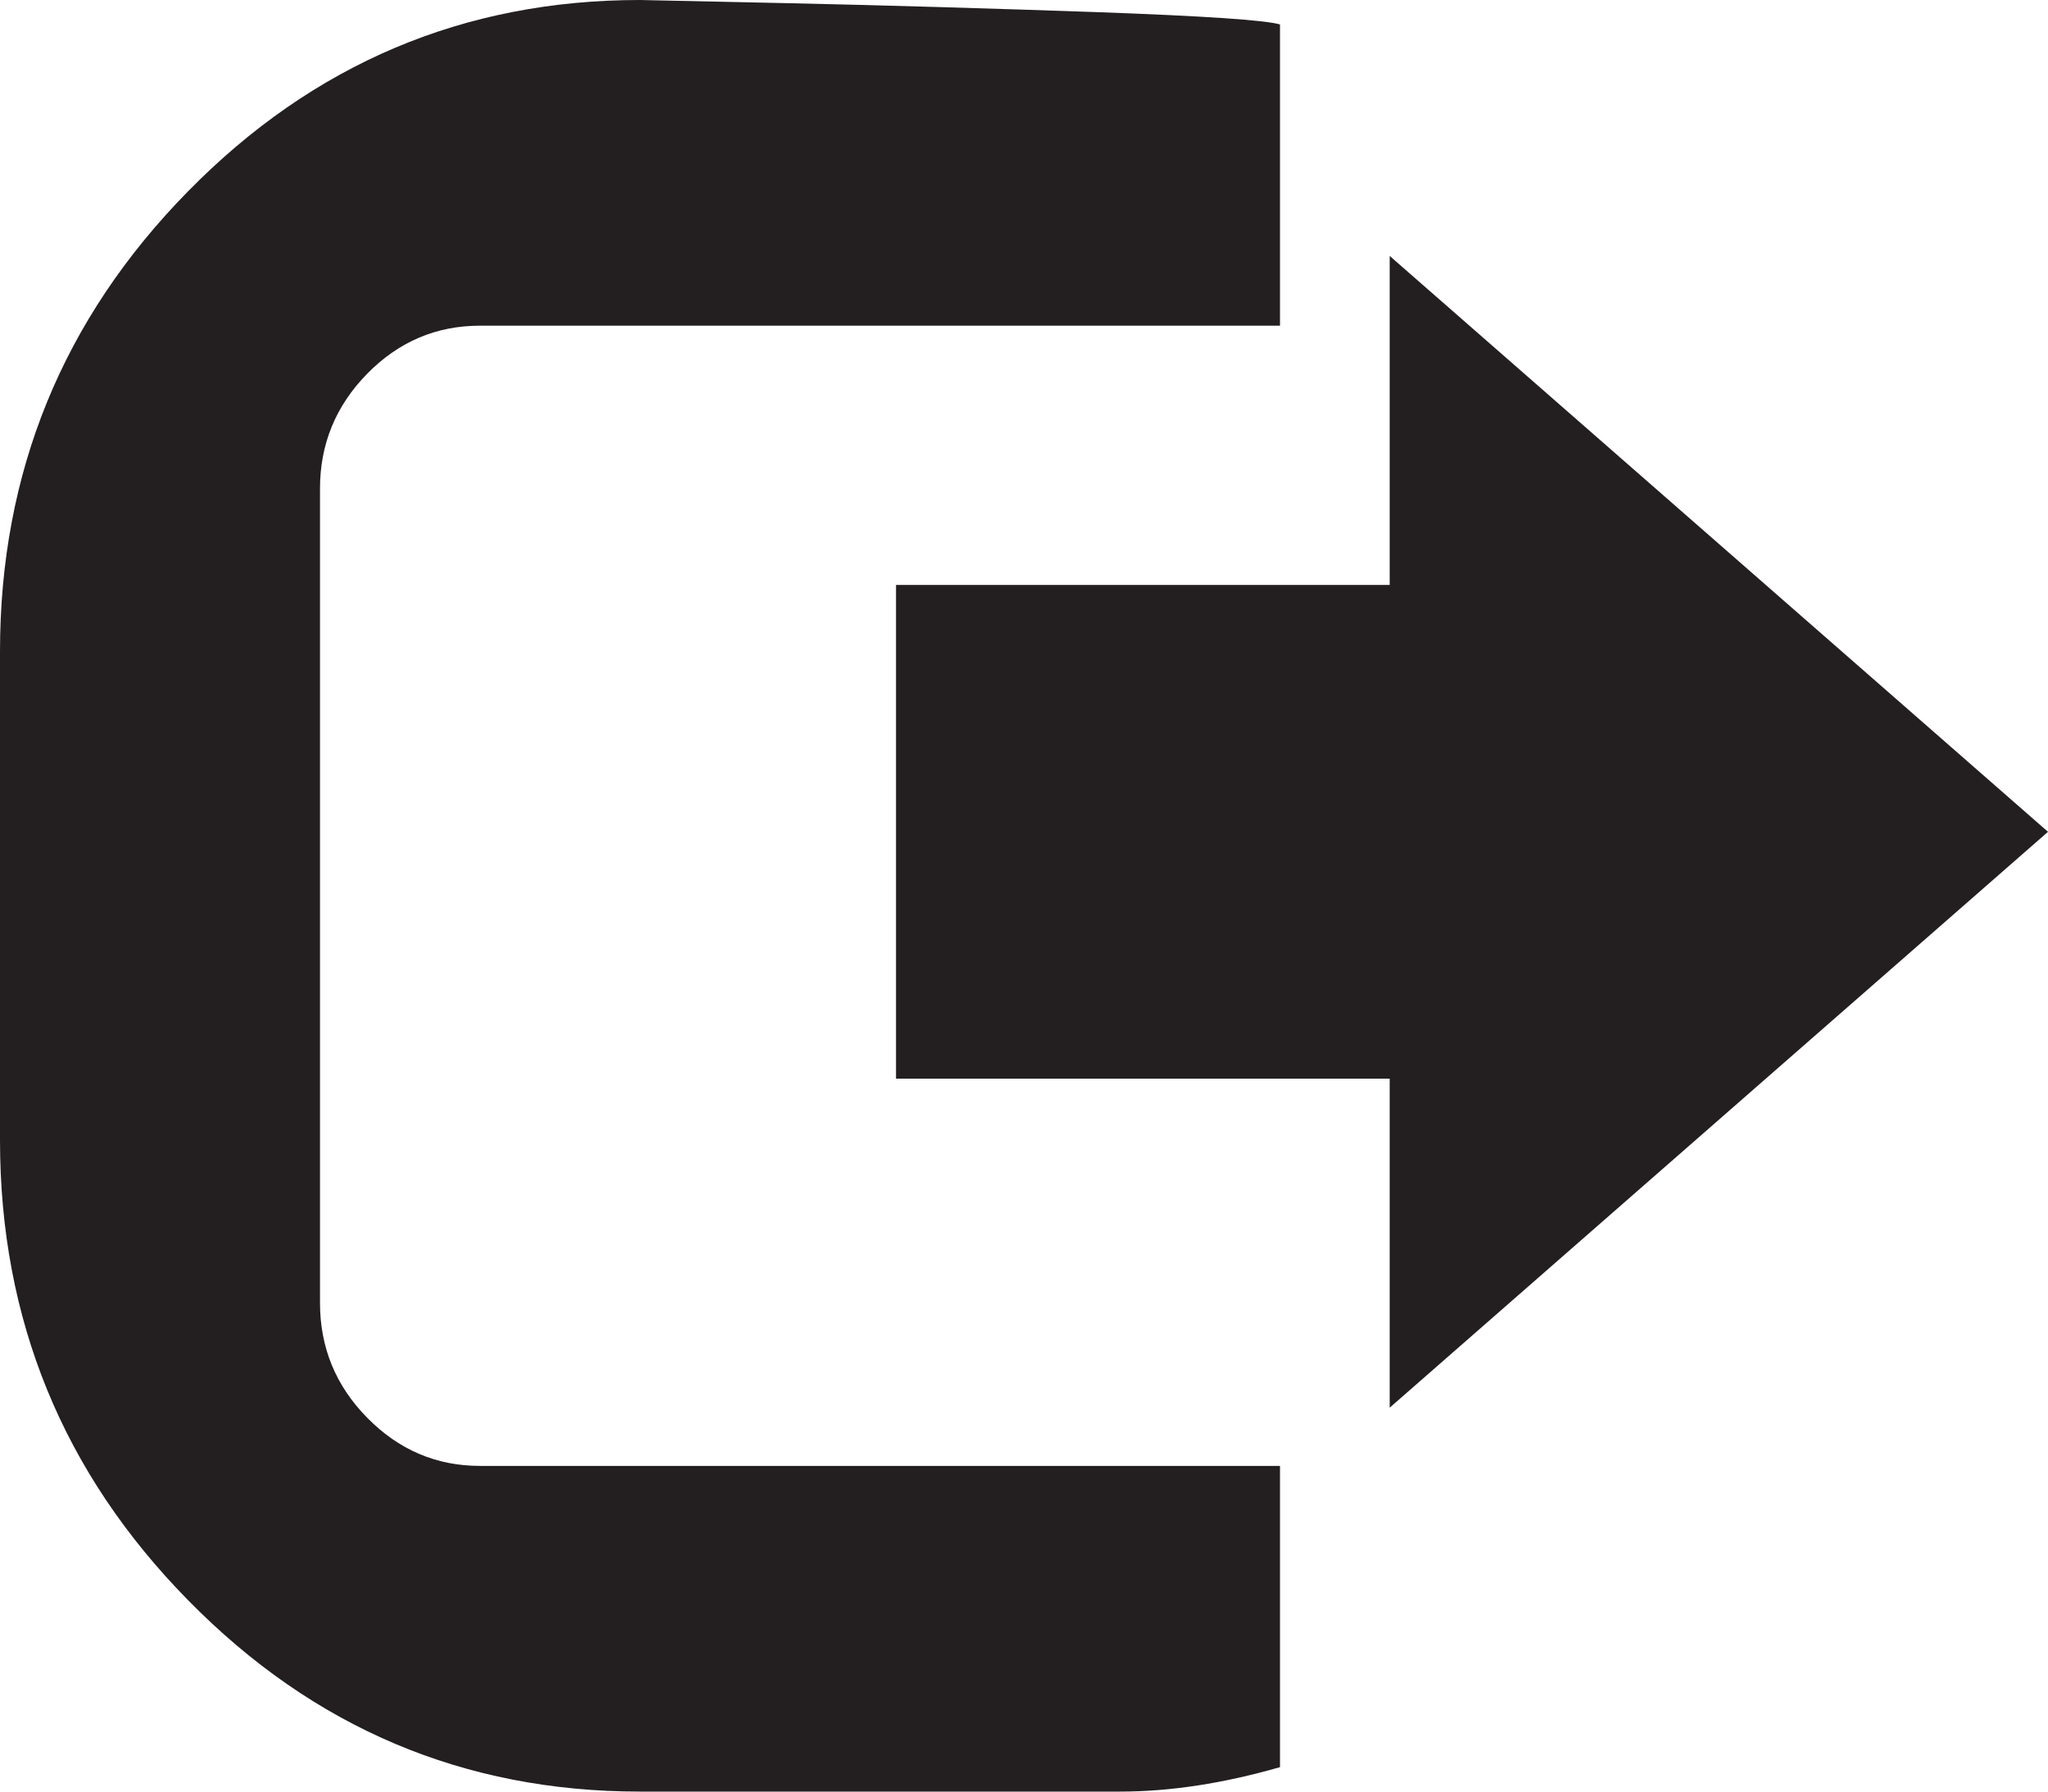<?xml version="1.0" encoding="UTF-8"?>
<svg width="16px" height="14px" viewBox="0 0 16 14" version="1.1" xmlns="http://www.w3.org/2000/svg" xmlns:xlink="http://www.w3.org/1999/xlink">
    <!-- Generator: Sketch 50.2 (55047) - http://www.bohemiancoding.com/sketch -->
    <title>ExportIcon</title>
    <desc>Created with Sketch.</desc>
    <defs></defs>
    <g id="ExportIcon" stroke="none" stroke-width="1" fill="none" fill-rule="evenodd">
        <path d="M10,13.809 C9.558,13.936 9.142,14 8.75,14 L5,14 C3.625,14 2.448,13.502 1.469,12.504 C0.49,11.508 0,10.309 0,8.909 L0,5.091 C0,3.691 0.49,2.492 1.469,1.495 C2.448,0.498 3.625,0 5,0 L6.162,0.025 C6.938,0.042 7.742,0.066 8.575,0.095 C9.408,0.125 9.883,0.157 10,0.191 L10,2.545 L3.75,2.545 C3.408,2.545 3.115,2.67 2.869,2.92 C2.623,3.171 2.5,3.47 2.5,3.818 L2.5,10.182 C2.5,10.53 2.623,10.829 2.869,11.079 C3.115,11.329 3.408,11.455 3.75,11.455 L10,11.455 L10,13.809 L10,13.809 L10,13.809 L10,13.809 Z" id="Fill-154" fill="#231F20"></path>
        <polygon id="Fill-154" fill="#231F20" points="10.857 2 10.857 4.571 7 4.571 7 8.429 10.857 8.429 10.857 11 16 6.5"></polygon>
    </g>
</svg>